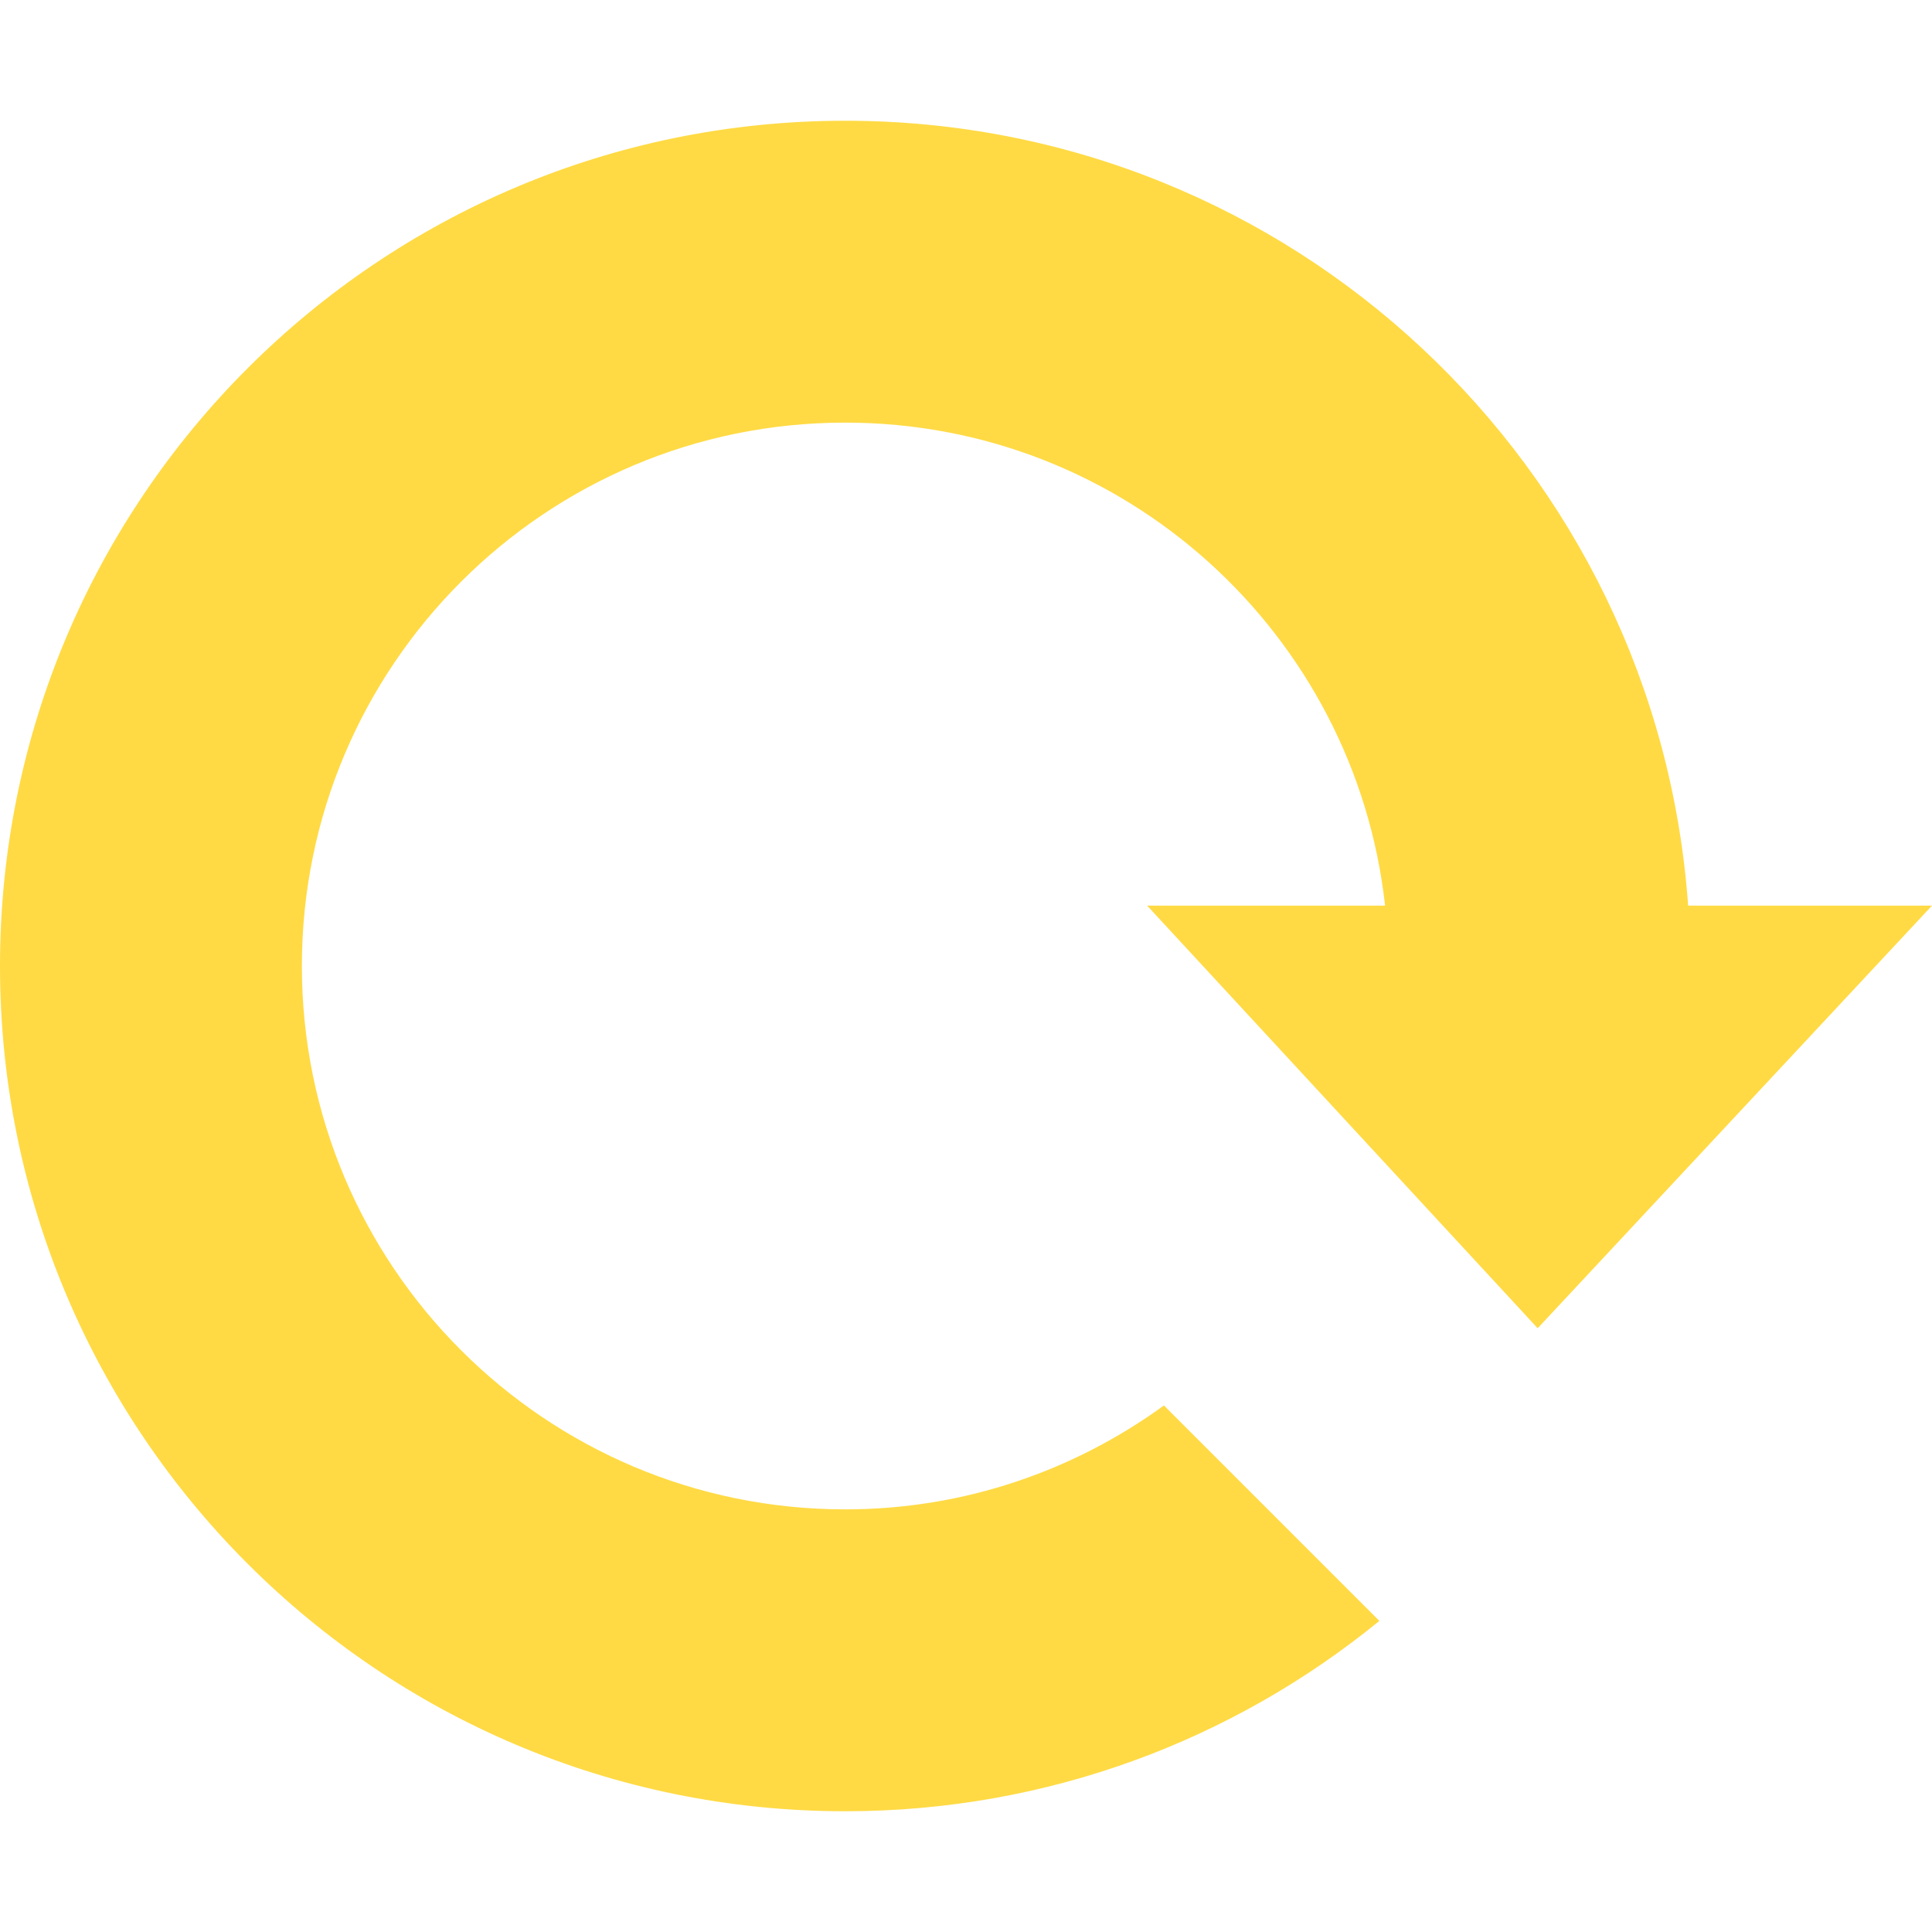 <?xml version="1.0" encoding="iso-8859-1"?>
<!-- Generator: Adobe Illustrator 18.1.1, SVG Export Plug-In . SVG Version: 6.00 Build 0)  -->
<svg xmlns="http://www.w3.org/2000/svg" xmlns:xlink="http://www.w3.org/1999/xlink" version="1.1" id="Capa_1" x="0px" y="0px" viewBox="0 0 286.375 286.375" style="enable-background:new 0 0 286.375 286.375;" xml:space="preserve" width="512px" height="512px">
<g id="Repeat_playlist">
	<path style="fill-rule:evenodd;clip-rule:evenodd;" d="M227.925,196.882l58.45-62.644h-36.15   c-4.593-65.016-58.749-116.34-124.936-116.34C56.09,17.898,0,73.989,0,143.188c0,69.198,56.09,125.289,125.289,125.289   c30.038,0,57.592-10.592,79.171-28.215l-31.934-31.935c-13.275,9.643-29.565,15.403-47.237,15.403   c-44.484,0-80.543-36.059-80.543-80.543c0-44.484,36.059-80.544,80.543-80.544c41.455,0,75.562,31.327,80.018,71.594h-35.272   L227.925,196.882z" fill="#FFDA44"/>
</g>
<g>
</g>
<g>
</g>
<g>
</g>
<g>
</g>
<g>
</g>
<g>
</g>
<g>
</g>
<g>
</g>
<g>
</g>
<g>
</g>
<g>
</g>
<g>
</g>
<g>
</g>
<g>
</g>
<g>
</g>
</svg>
